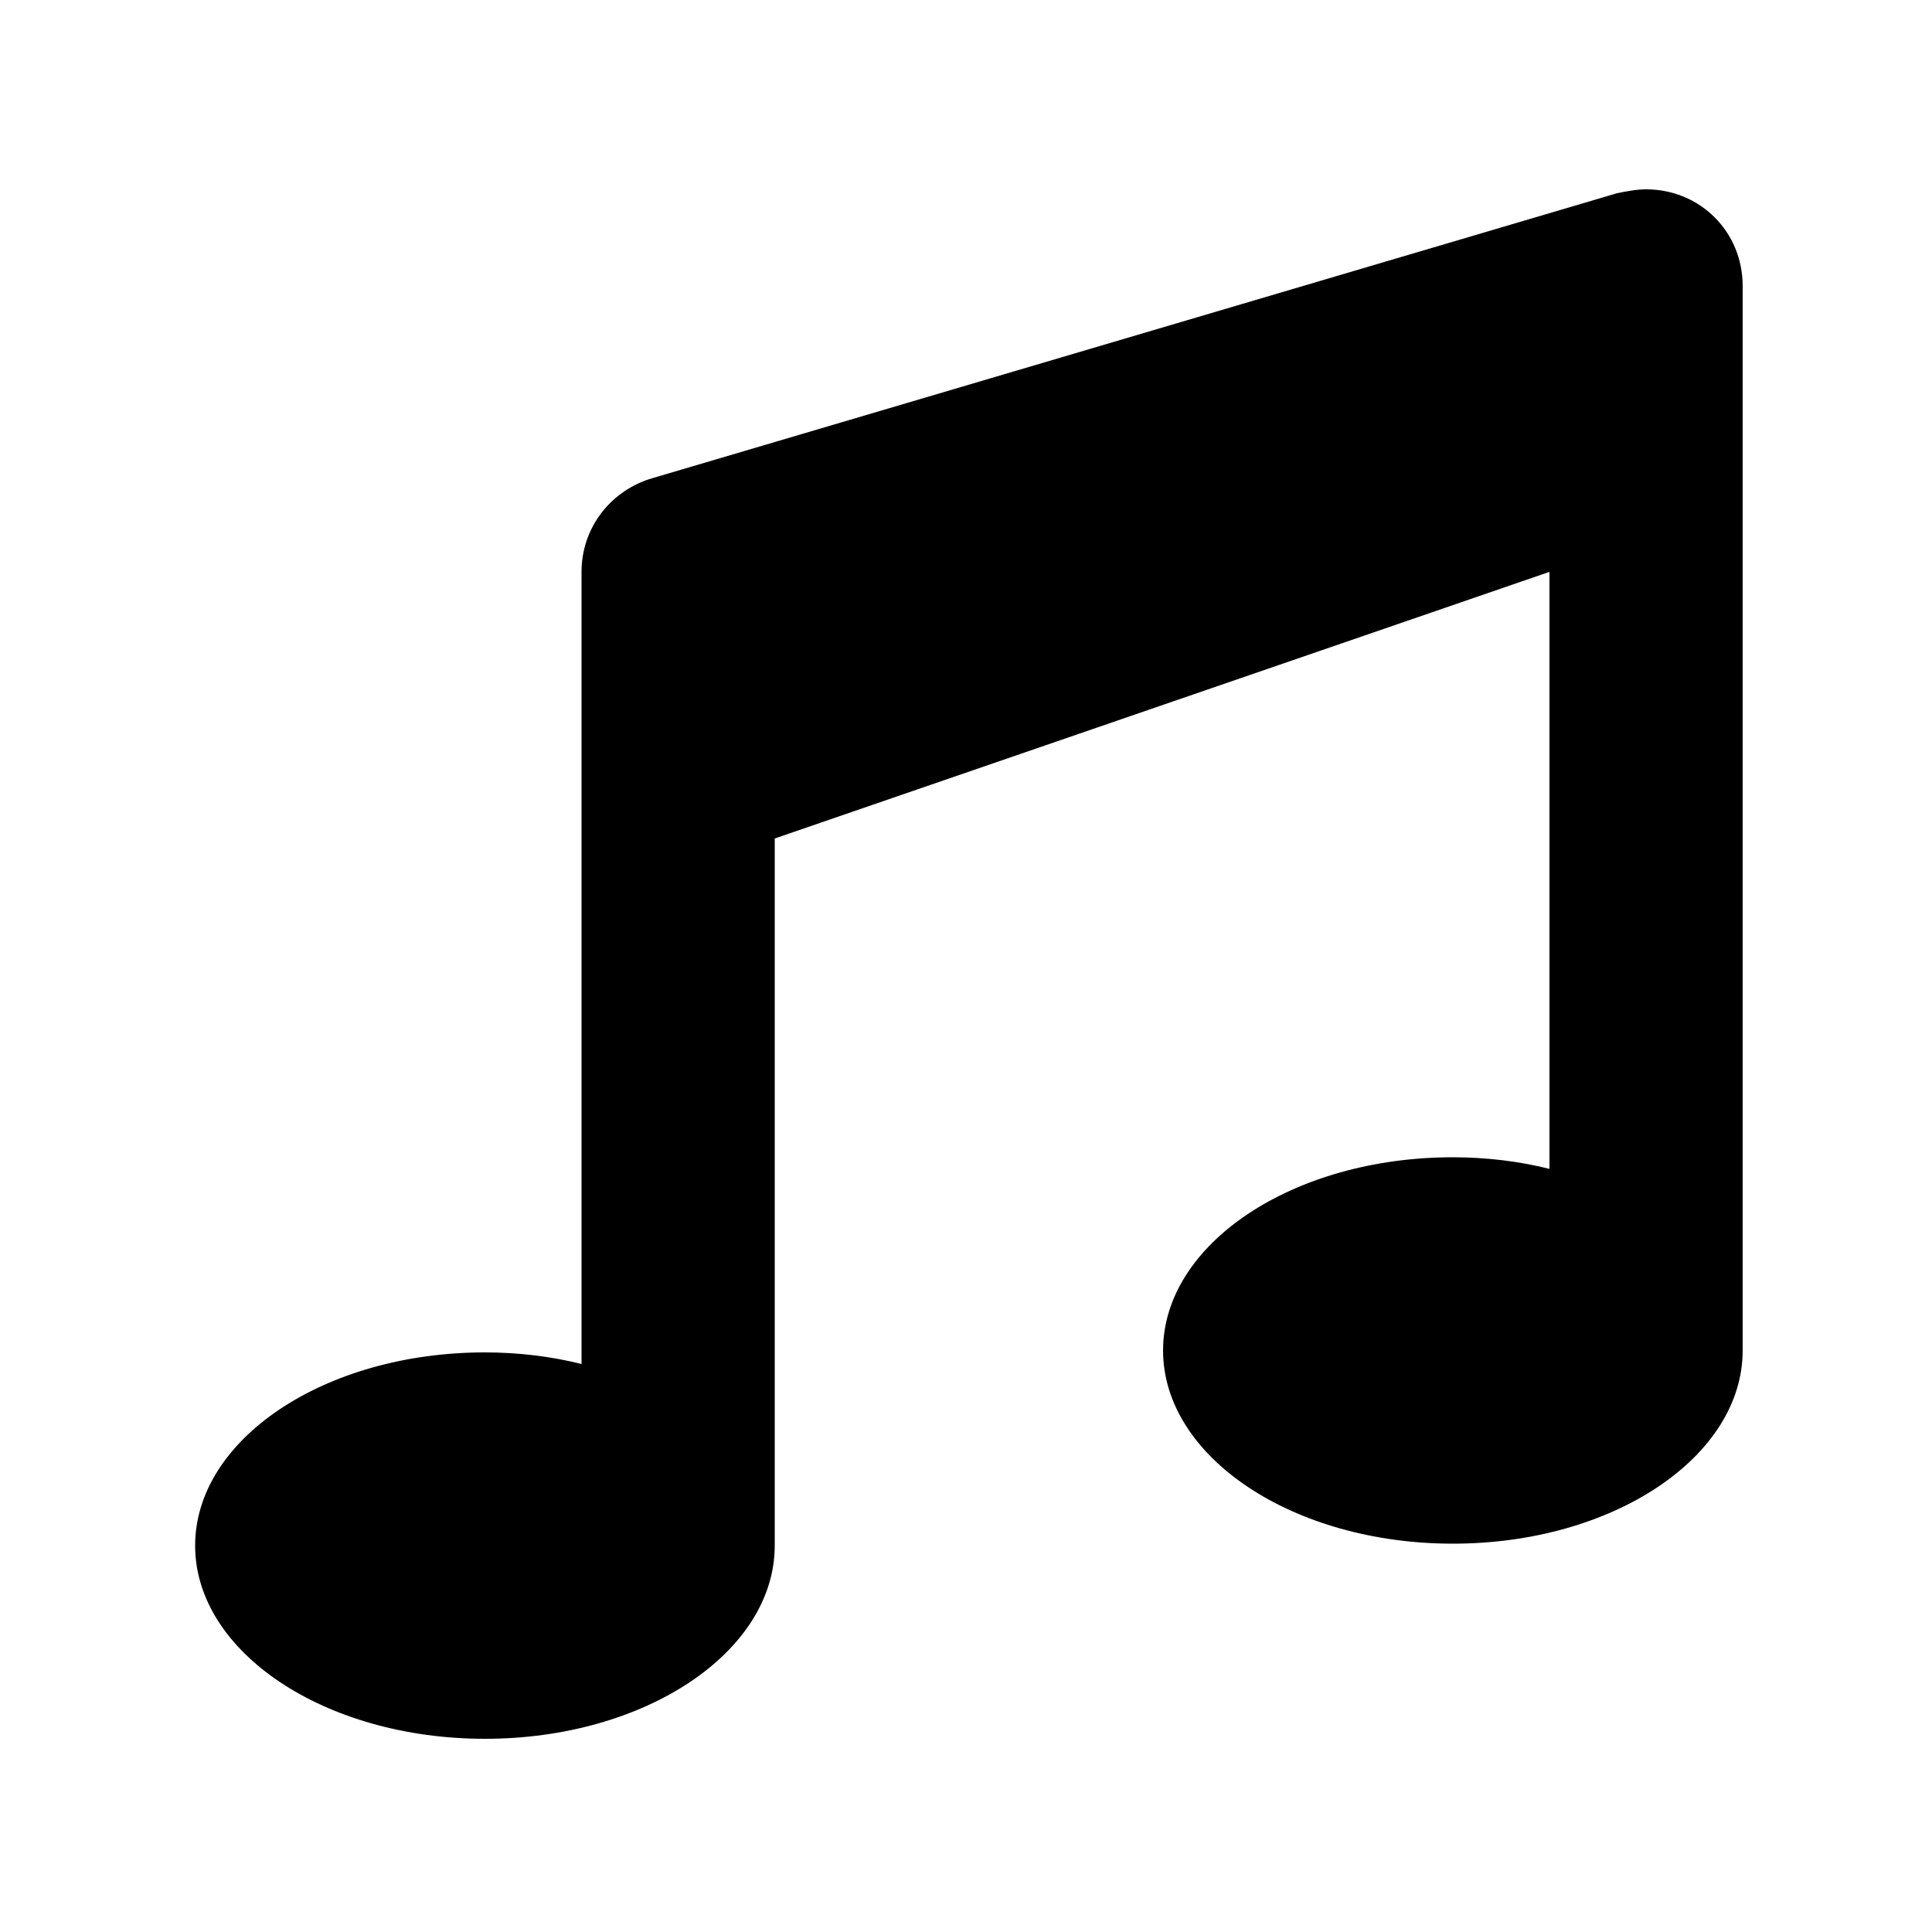 
<svg version="1.1"
	xmlns="http://www.w3.org/2000/svg"
	viewBox="0 0 100 100" style="enable-background:new 0 0 100 100;" xml:space="preserve">
<path d="M83.7,10L33.6,24.8c-2.1,0.7-3.5,2.6-3.5,4.8v41c-1.6-0.4-3.3-0.6-5-0.6c-8.3,0-15,4.5-15,10c0,5.5,6.7,10,15,10
	s15-4.5,15-10V43.4l40.1-13.8v30.9c-1.6-0.4-3.3-0.6-5-0.6c-8.3,0-15,4.5-15,10c0,5.5,6.7,10,15,10s15-4.5,15-10V14.8
	c0-2.8-2.2-5-5-5C84.7,9.8,84.2,9.9,83.7,10z"/>
</svg>
